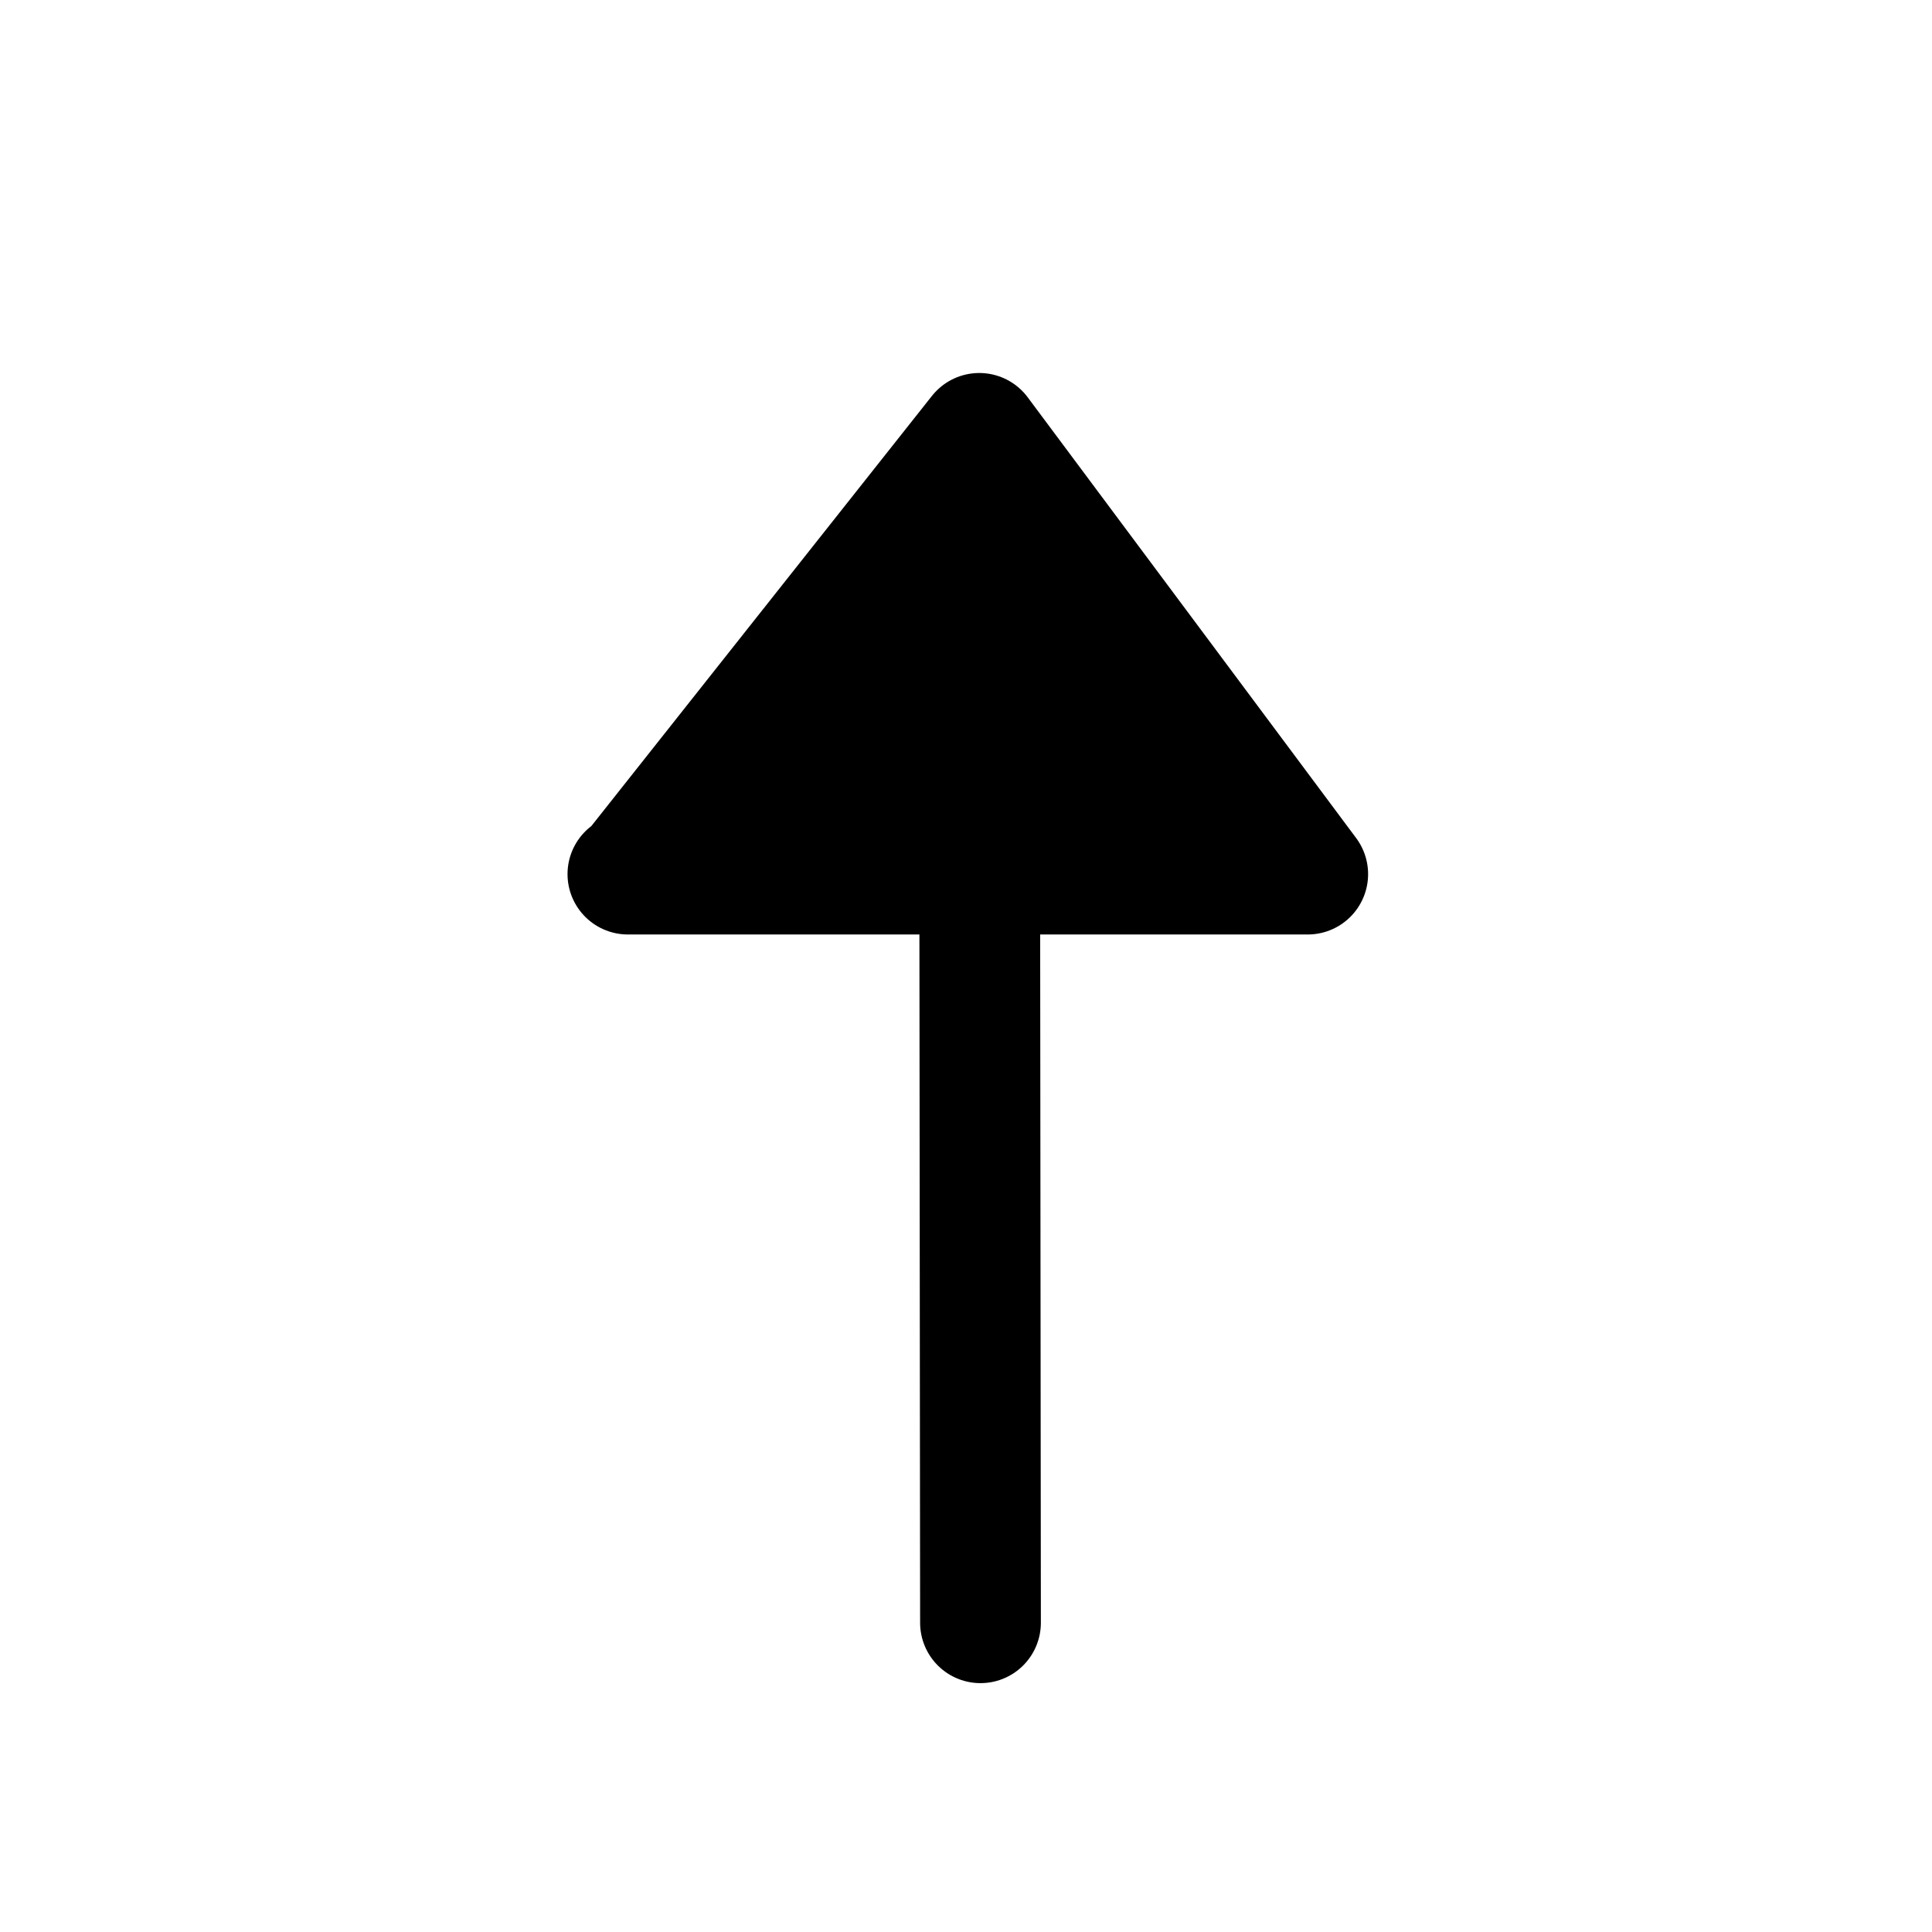 <svg xmlns="http://www.w3.org/2000/svg" stroke="#000" viewBox="0 0 16 16">
  <rect width="16" height="16" fill="transparent" stroke="none" />
  <path d="m 8.12,13.439 -0.01,-9.85 m 0,0 L 5.22,7.239 M 8.11,3.589 10.83,7.239 H 5.2" stroke-linecap="round" stroke-linejoin="round" />
</svg>
